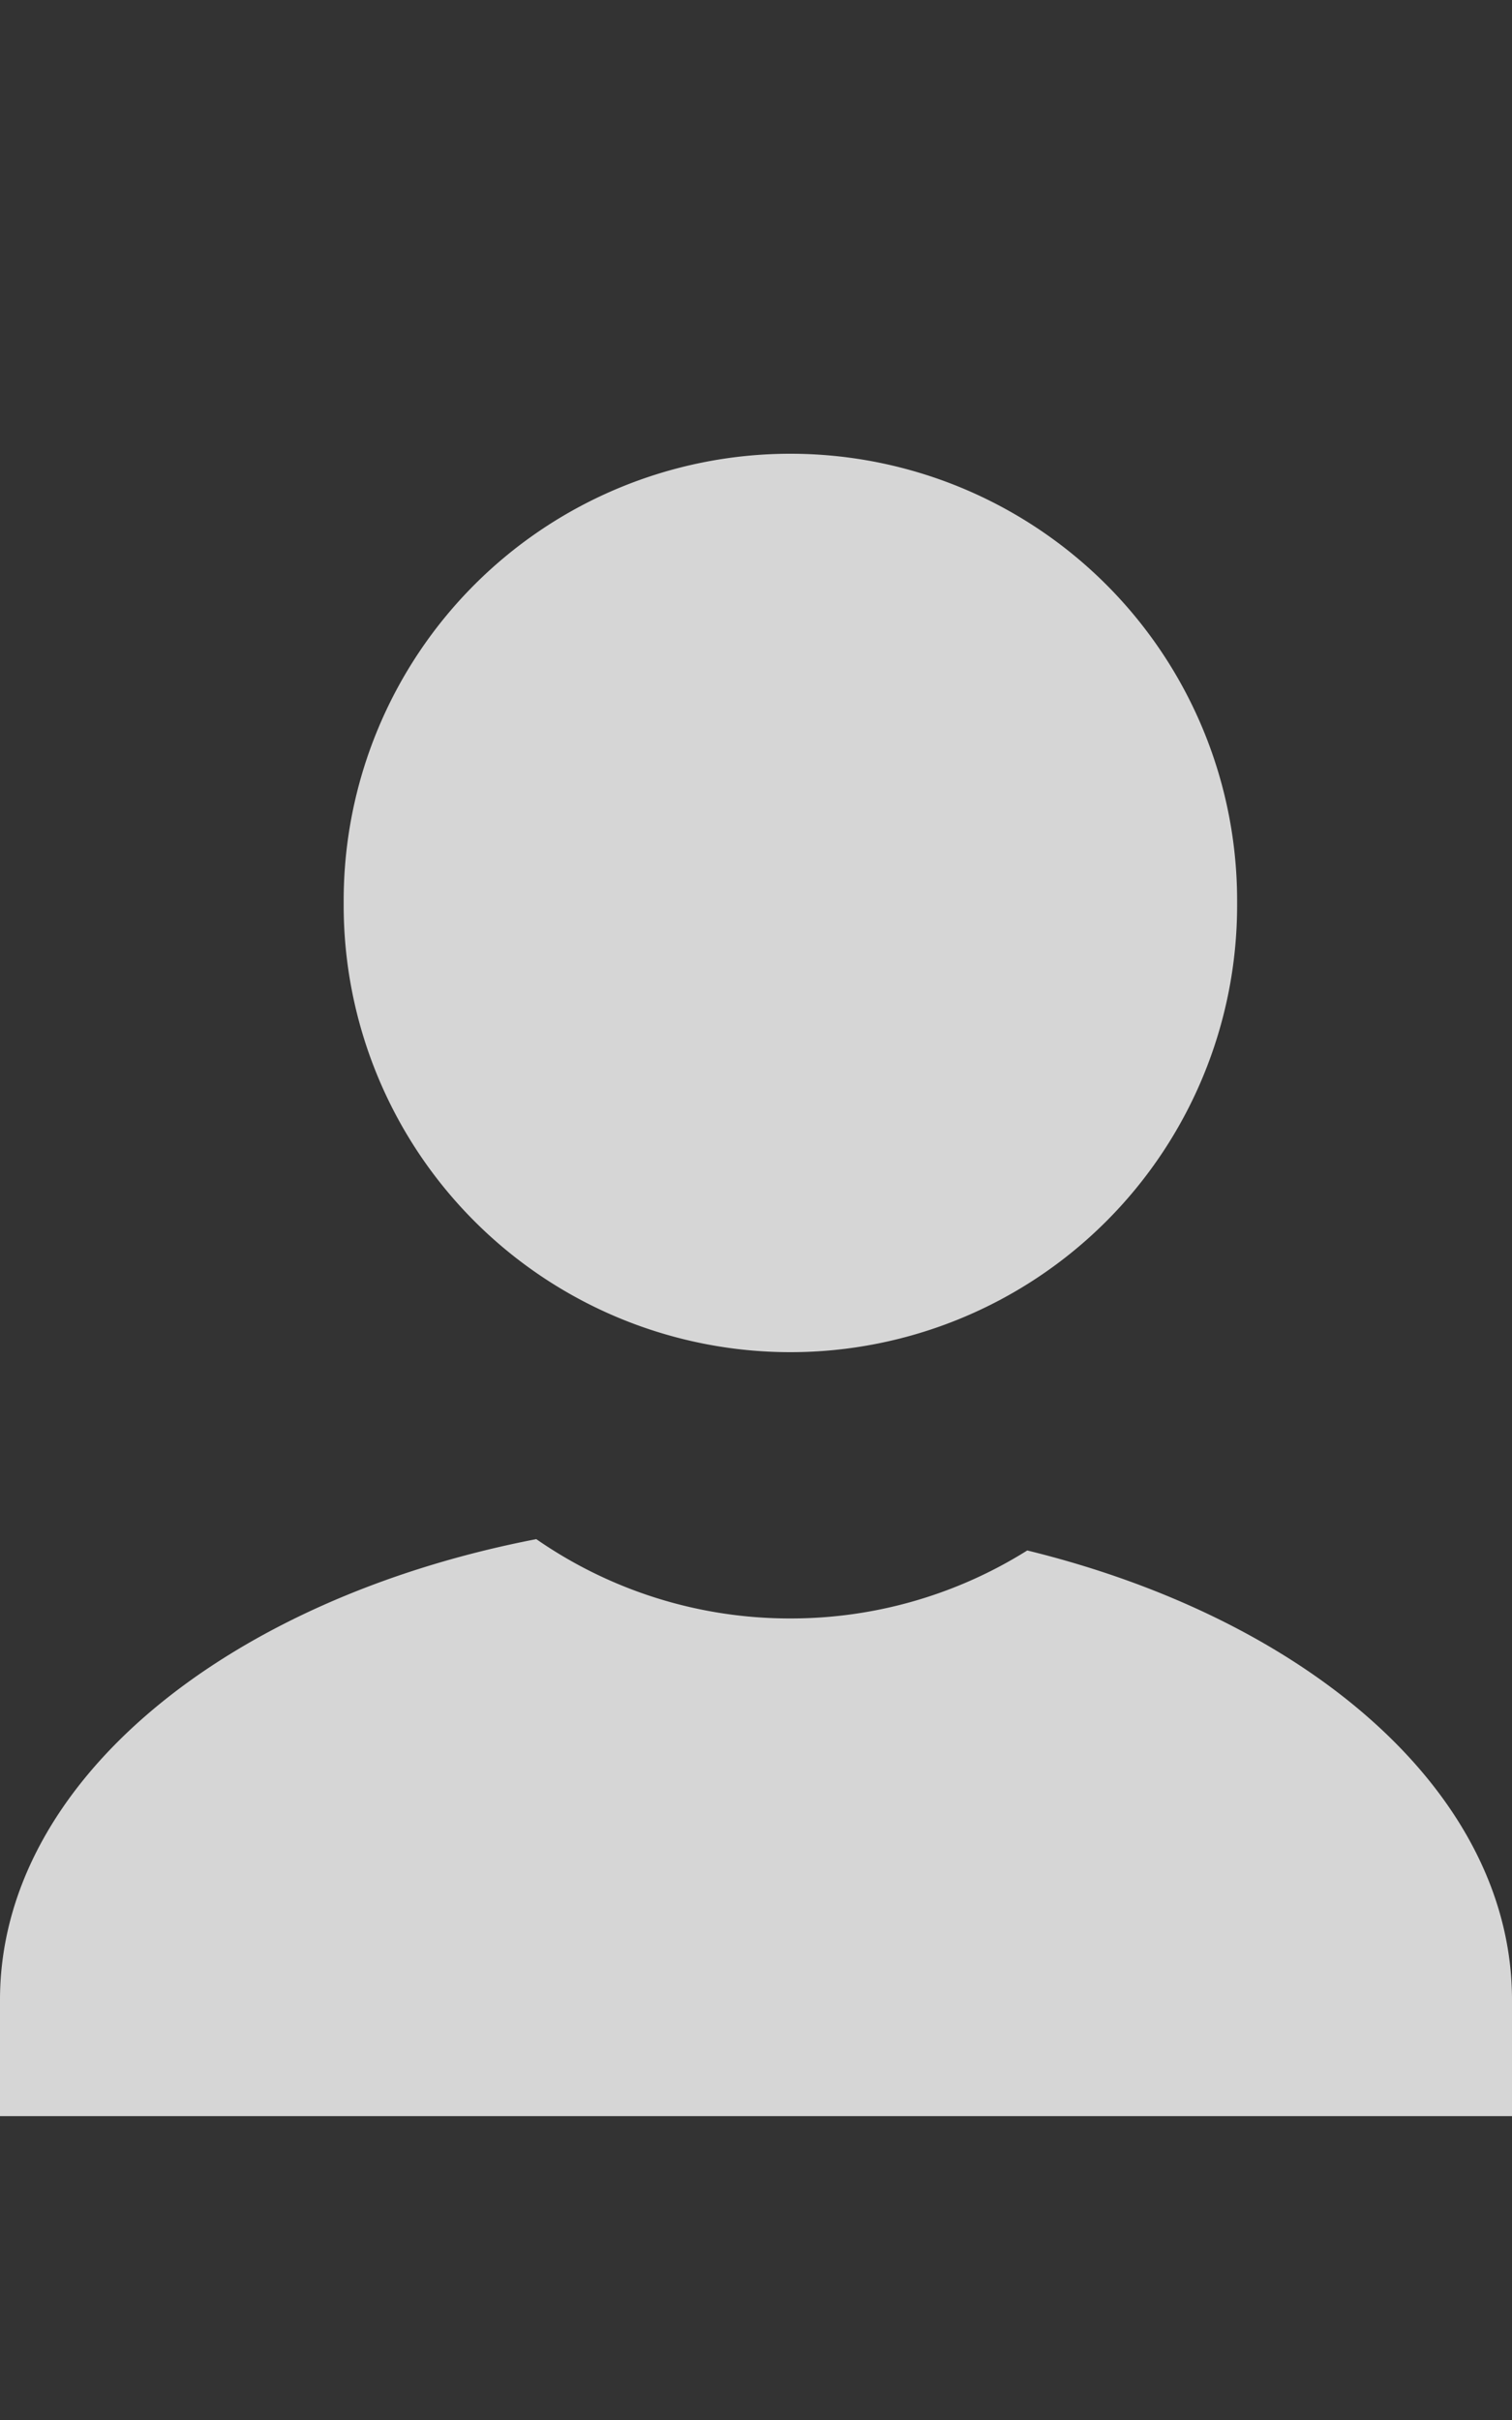 <svg xmlns="http://www.w3.org/2000/svg" viewBox="0 -6 20 32">
    <rect x="0" y="-6" width="20" height="32" fill="#333333" stroke="none"/>
    <g fill="#fff" fill-rule="evenodd" opacity=".8">
        <path d="M7.095 14.352C2.989 15.145 0 17.572 0 20.444v1.538h20v-1.538c0-2.71-2.661-5.024-6.412-5.942a5.88 5.88 0 0 1-3.133.899 5.879 5.879 0 0 1-3.36-1.048M10.455 0a5.909 5.909 0 0 1 5.909 5.909v.062a5.909 5.909 0 1 1-11.818 0v-.062A5.909 5.909 0 0 1 10.455 0"/>
    </g>
</svg>
